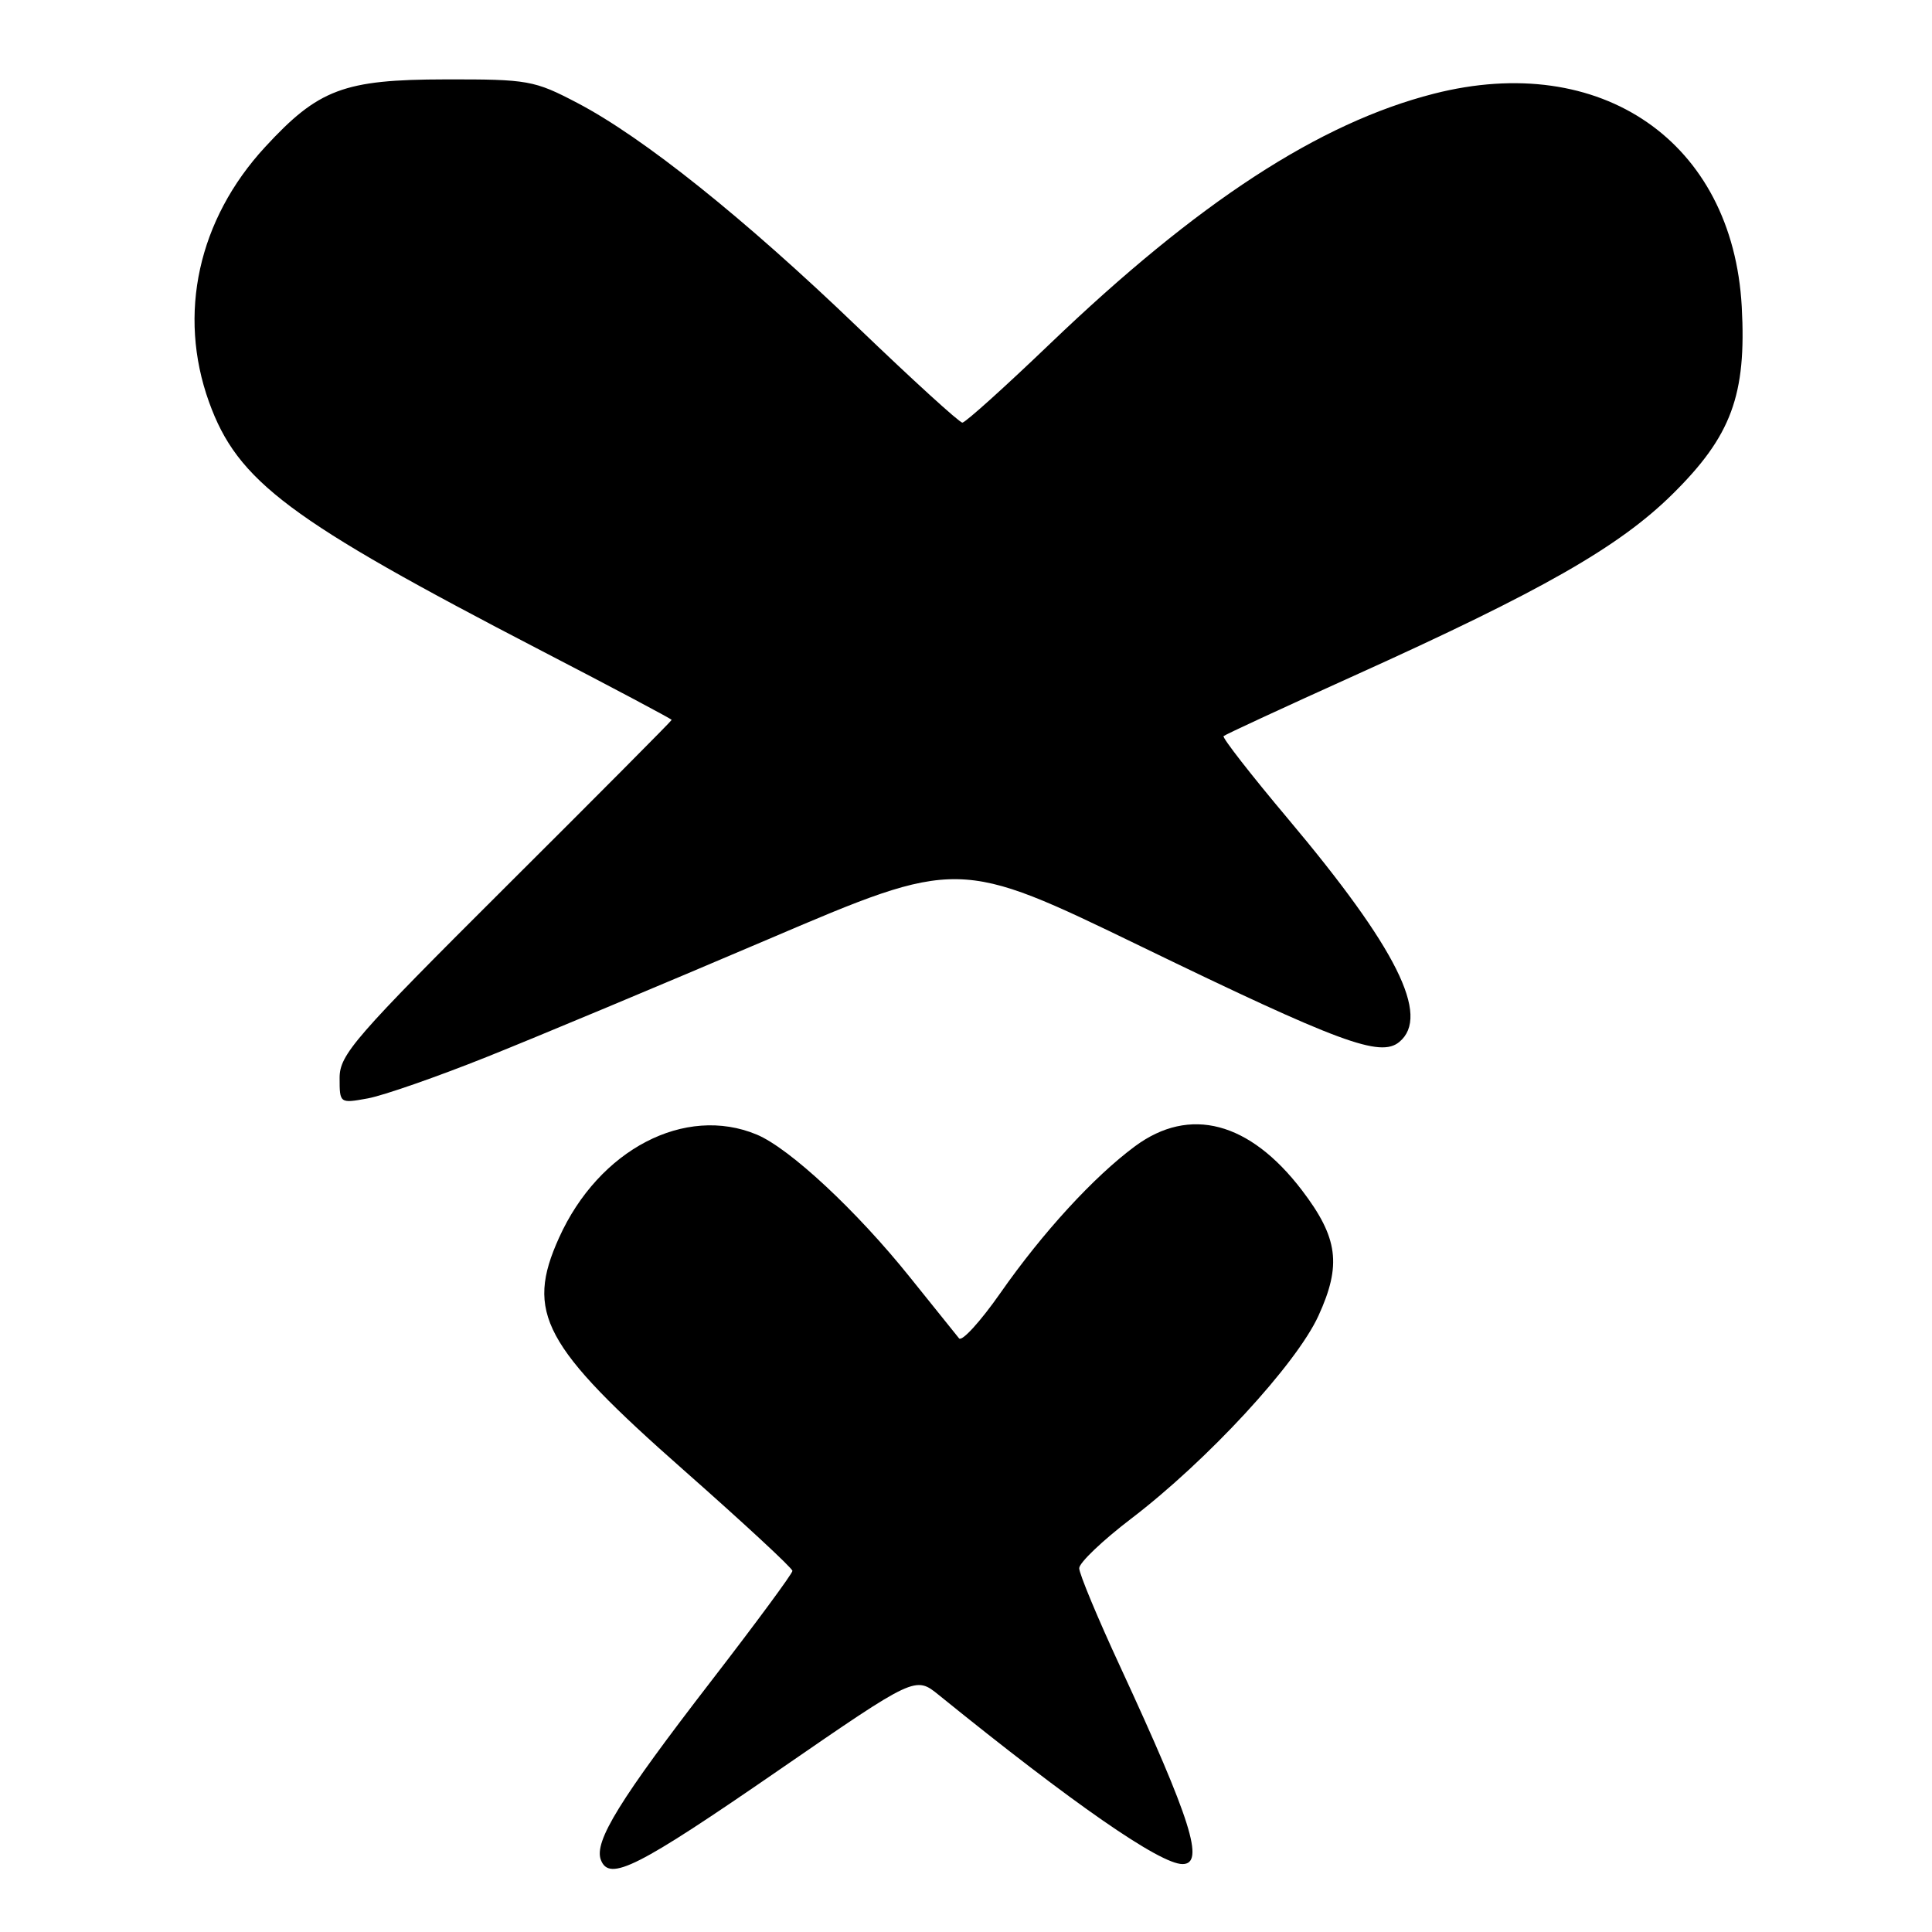 <?xml version="1.0" encoding="UTF-8" standalone="no"?>
<!DOCTYPE svg PUBLIC "-//W3C//DTD SVG 1.1//EN" "http://www.w3.org/Graphics/SVG/1.1/DTD/svg11.dtd" >
<svg xmlns="http://www.w3.org/2000/svg" xmlns:xlink="http://www.w3.org/1999/xlink" version="1.1" viewBox="0 0 256 256">
 <g >
 <path fill="currentColor"
d=" M 103.30 234.48 C 121.29 222.08 121.29 222.08 124.40 224.60 C 142.19 239.01 153.71 247.00 156.69 247.00 C 159.68 247.00 157.85 241.21 148.45 220.88 C 145.45 214.41 143.00 208.52 143.00 207.80 C 143.00 207.07 146.09 204.13 149.86 201.25 C 159.97 193.54 171.76 180.77 174.70 174.35 C 177.79 167.60 177.31 164.01 172.51 157.71 C 165.57 148.62 157.64 146.53 150.40 151.88 C 144.94 155.92 138.16 163.31 132.55 171.34 C 129.92 175.10 127.46 177.80 127.08 177.34 C 126.70 176.88 123.77 173.23 120.57 169.24 C 113.51 160.43 104.64 152.17 100.28 150.34 C 90.77 146.37 79.36 152.31 74.08 164.00 C 69.58 173.95 71.93 178.34 90.62 194.82 C 98.53 201.80 105.00 207.79 105.00 208.15 C 105.00 208.51 100.19 215.03 94.31 222.65 C 82.11 238.46 78.68 244.01 79.62 246.45 C 80.74 249.36 84.42 247.50 103.30 234.48 Z  M 64.50 140.05 C 71.10 137.41 87.87 130.40 101.76 124.47 C 127.01 113.69 127.01 113.69 151.14 125.38 C 177.54 138.18 182.90 140.16 185.42 138.06 C 189.57 134.62 185.07 125.62 170.63 108.45 C 165.75 102.65 161.93 97.74 162.13 97.54 C 162.33 97.34 170.15 93.72 179.50 89.50 C 204.30 78.30 214.50 72.49 221.59 65.50 C 229.42 57.78 231.43 52.34 230.79 40.63 C 229.59 18.78 212.18 6.75 189.98 12.42 C 174.80 16.30 158.73 26.77 139.12 45.56 C 133.13 51.30 127.91 56.00 127.52 56.00 C 127.12 56.00 120.89 50.31 113.65 43.36 C 98.61 28.91 85.23 18.21 76.52 13.65 C 70.78 10.64 69.97 10.50 59.00 10.52 C 45.57 10.54 42.20 11.80 35.12 19.49 C 26.26 29.10 23.51 41.62 27.69 53.25 C 31.48 63.80 38.25 68.86 71.75 86.23 C 81.24 91.15 89.00 95.27 89.00 95.39 C 89.00 95.51 79.10 105.47 67.00 117.52 C 46.97 137.48 45.00 139.74 45.00 142.83 C 45.00 146.21 45.02 146.22 48.75 145.54 C 50.81 145.16 57.90 142.69 64.50 140.05 Z "/>
</g>
</svg>